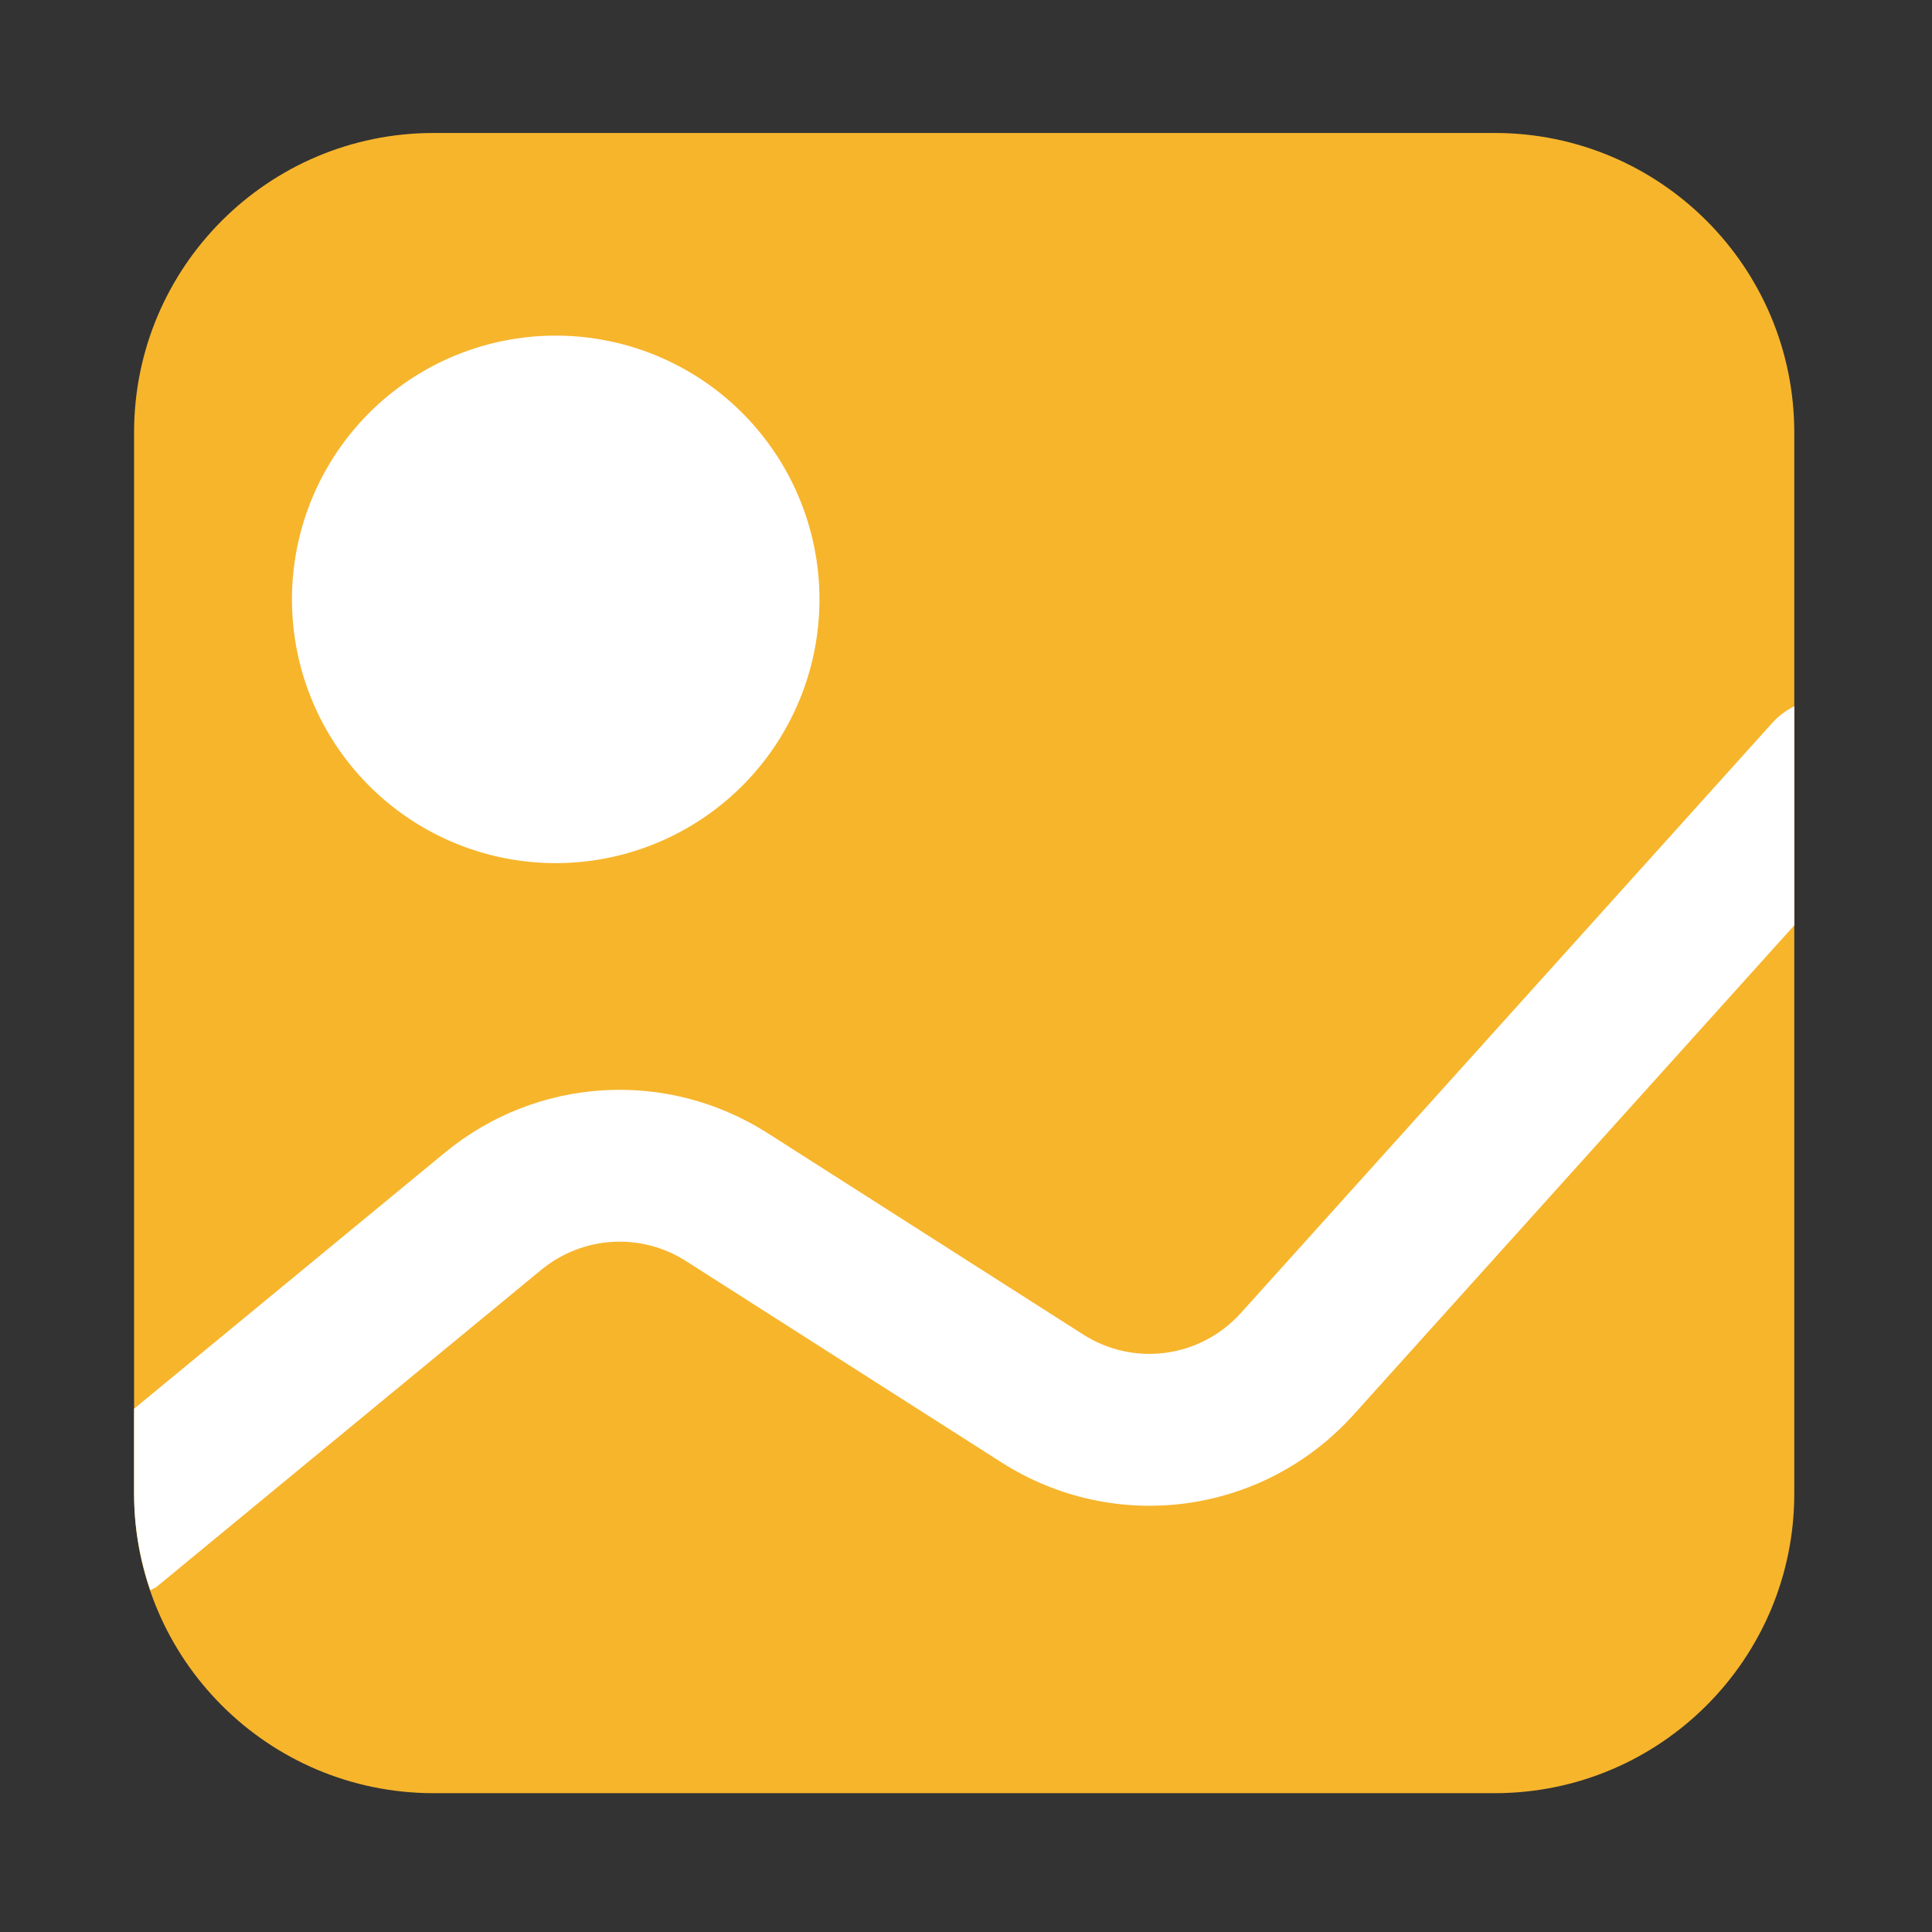 <?xml version="1.0" standalone="no"?><!DOCTYPE svg PUBLIC "-//W3C//DTD SVG 1.1//EN" "http://www.w3.org/Graphics/SVG/1.1/DTD/svg11.dtd"><svg t="1722253144695" class="icon" viewBox="0 0 1024 1024" version="1.1" xmlns="http://www.w3.org/2000/svg" p-id="4697" xmlns:xlink="http://www.w3.org/1999/xlink" width="200" height="200"><rect x="0" y="0" width="1024" height="1024" fill="#333333" stroke="none"/><path d="M792.23 950.42h-562.4c-87.69 0-158.77-71.09-158.77-158.77v-562.4c0-87.69 71.09-158.77 158.77-158.77h562.4c87.69 0 158.77 71.09 158.77 158.77v562.4c0.01 87.68-71.08 158.77-158.77 158.77z" fill="#F7B52C" p-id="4698"></path><path d="M294.54 317.68m-139.79 0a139.79 139.79 0 1 0 279.58 0 139.79 139.79 0 1 0-279.58 0Z" fill="#FFFFFF" p-id="4699"></path><path d="M951.01 374.33c-4.26 2.17-8.25 5.04-11.64 8.8L657.72 695.88c-21.47 23.83-56.66 28.68-83.72 11.37L406.86 600.59c-53.46-34.07-122.23-29.93-171.16 10.4L71.07 746.65v44.99c0 17.96 3.12 35.15 8.62 51.25 1.11-0.74 2.37-1.07 3.43-1.94l203.75-167.91c21.98-18.04 52.81-19.93 76.73-4.64l167.13 106.66c60.32 38.47 138.86 27.86 186.79-25.35l233.5-259.29V374.33z" fill="#FFFFFF" p-id="4700"></path></svg>